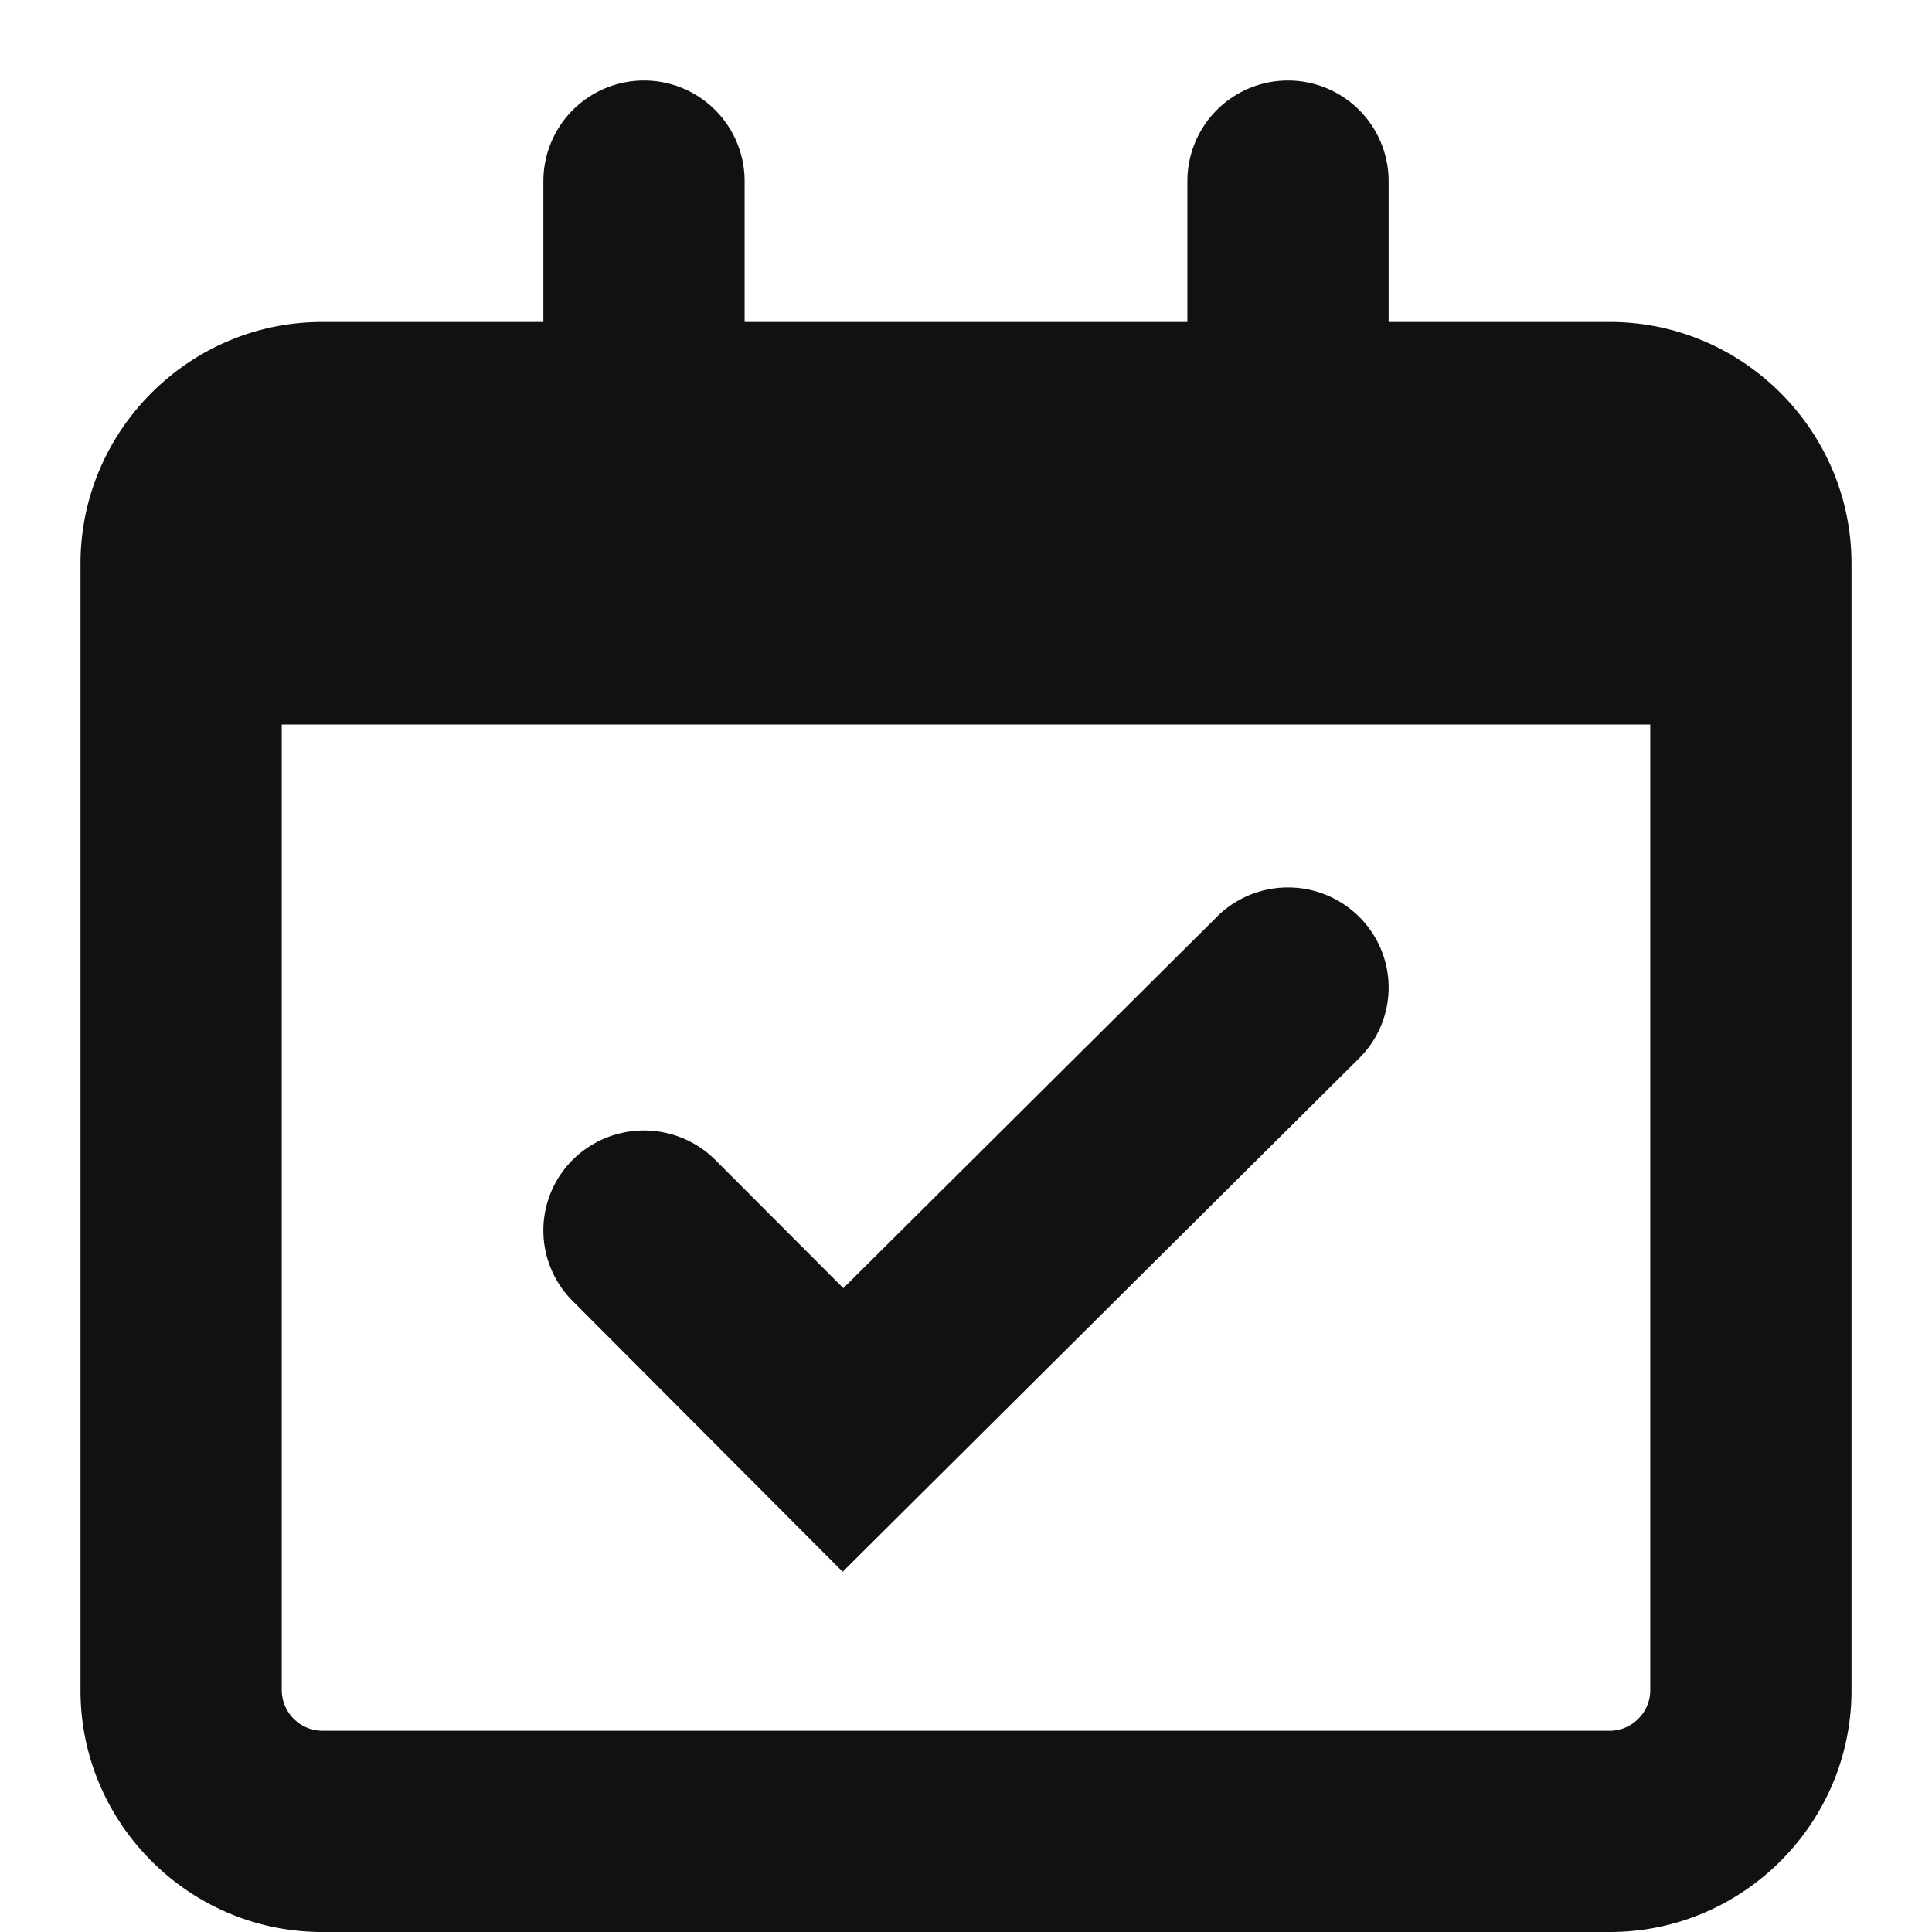 <svg xmlns="http://www.w3.org/2000/svg" width="24" height="24" fill="none"><path fill="#111" fill-rule="evenodd" d="m15.116 11.39-4.64 4.612-1.589-1.592a1.257 1.257 0 0 0-1.768-.007 1.238 1.238 0 0 0-.007 1.757l3.356 3.365 6.416-6.379a1.237 1.237 0 0 0 0-1.757 1.254 1.254 0 0 0-1.768 0ZM20 21.5H4a.507.507 0 0 1-.5-.5V9h17v12c0 .271-.229.5-.5.5ZM20 4h-2.75V2.25a1.25 1.25 0 0 0-2.5 0V4h-5.5V2.25a1.25 1.25 0 0 0-2.5 0V4H4C2.35 4 1 5.35 1 7v14c0 1.65 1.35 3 3 3h16c1.65 0 3-1.35 3-3V7c0-1.65-1.35-3-3-3Z" clip-rule="evenodd"/></svg>
